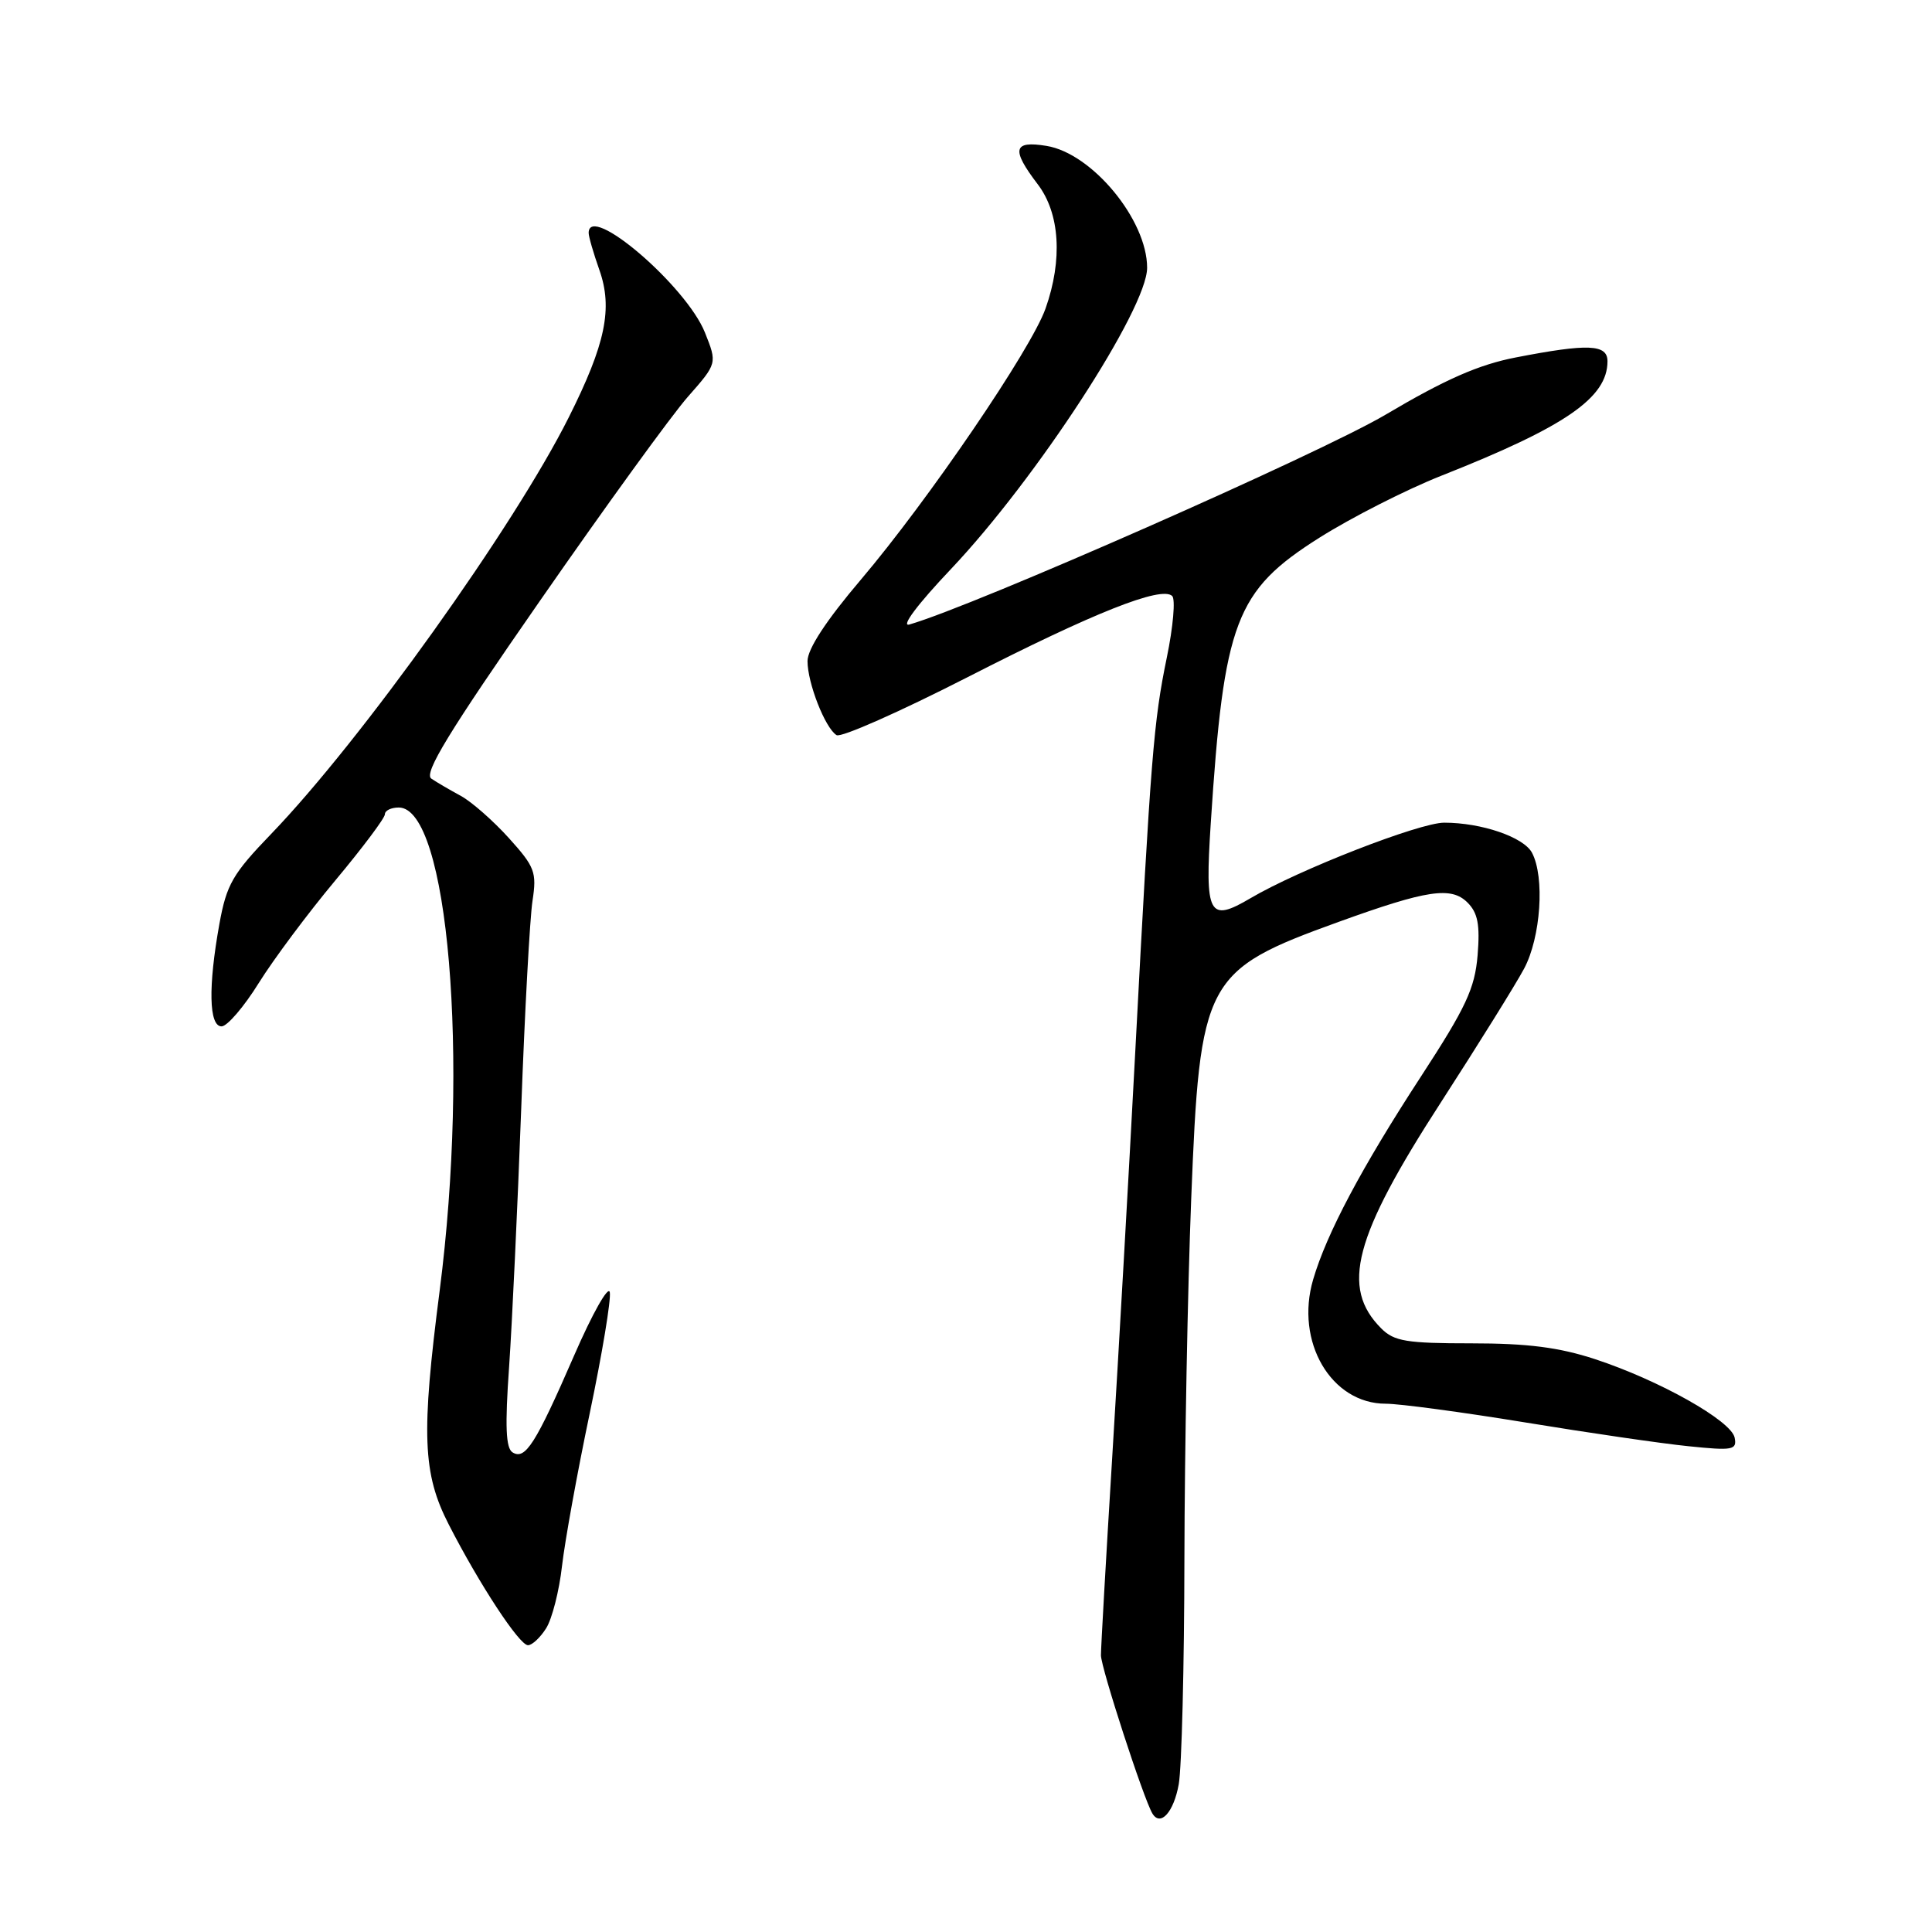 <?xml version="1.0" encoding="UTF-8" standalone="no"?>
<!DOCTYPE svg PUBLIC "-//W3C//DTD SVG 1.1//EN" "http://www.w3.org/Graphics/SVG/1.1/DTD/svg11.dtd" >
<svg xmlns="http://www.w3.org/2000/svg" xmlns:xlink="http://www.w3.org/1999/xlink" version="1.1" viewBox="0 0 256 256">
 <g >
 <path fill="currentColor"
d=" M 156.19 236.42 C 156.58 234.26 156.92 220.80 156.94 206.50 C 156.97 192.20 157.37 170.78 157.84 158.90 C 158.99 129.73 159.60 128.59 177.36 122.16 C 189.12 117.91 192.29 117.43 194.46 119.60 C 195.82 120.97 196.12 122.52 195.79 126.58 C 195.42 130.98 194.26 133.47 188.28 142.65 C 180.43 154.69 175.78 163.45 174.00 169.54 C 171.57 177.78 176.38 186.00 183.62 186.00 C 185.46 186.00 193.78 187.12 202.10 188.48 C 210.43 189.85 220.16 191.27 223.72 191.63 C 229.62 192.24 230.17 192.13 229.85 190.50 C 229.41 188.26 219.88 182.90 211.37 180.10 C 206.58 178.53 202.42 178.00 194.98 178.00 C 186.38 178.00 184.73 177.73 183.03 176.03 C 177.61 170.61 179.37 163.92 190.97 146.00 C 195.87 138.41 200.81 130.48 201.94 128.37 C 204.17 124.22 204.71 116.20 202.99 112.98 C 201.88 110.92 196.32 109.01 191.37 109.01 C 188.11 109.00 172.08 115.25 165.71 119.01 C 160.16 122.28 159.64 121.31 160.43 109.11 C 162.17 82.32 163.71 78.28 174.81 71.26 C 179.04 68.59 186.32 64.88 191.00 63.03 C 207.45 56.53 213.00 52.70 213.00 47.87 C 213.00 45.61 210.45 45.50 200.87 47.36 C 195.94 48.31 191.51 50.26 183.59 54.95 C 174.86 60.11 129.10 80.28 120.50 82.75 C 119.32 83.09 121.57 80.08 126.00 75.41 C 137.32 63.45 152.00 40.91 152.00 35.48 C 152.00 29.14 144.71 20.31 138.66 19.33 C 134.24 18.61 133.97 19.78 137.50 24.41 C 140.44 28.26 140.83 34.41 138.54 40.88 C 136.64 46.27 123.02 66.26 114.06 76.82 C 109.47 82.22 107.00 86.00 107.00 87.60 C 107.00 90.51 109.34 96.48 110.85 97.41 C 111.44 97.77 119.24 94.31 128.21 89.73 C 144.94 81.17 153.88 77.62 155.32 78.97 C 155.77 79.39 155.45 83.06 154.61 87.12 C 152.86 95.62 152.50 100.05 150.42 139.50 C 149.58 155.45 148.21 179.53 147.38 193.00 C 146.55 206.47 145.88 218.33 145.88 219.33 C 145.89 221.00 151.54 238.38 152.70 240.30 C 153.77 242.08 155.53 240.12 156.19 236.42 Z  M 72.37 215.75 C 73.15 214.51 74.10 210.80 74.47 207.50 C 74.85 204.20 76.50 195.08 78.15 187.23 C 79.79 179.38 80.99 172.18 80.80 171.23 C 80.62 170.28 78.49 174.05 76.07 179.62 C 70.97 191.34 69.60 193.49 67.92 192.45 C 67.02 191.90 66.90 188.99 67.46 181.10 C 67.86 175.27 68.58 159.93 69.06 147.00 C 69.53 134.07 70.21 121.64 70.56 119.36 C 71.14 115.57 70.87 114.86 67.42 111.04 C 65.35 108.75 62.49 106.24 61.08 105.47 C 59.66 104.70 57.89 103.67 57.15 103.17 C 56.12 102.47 59.45 97.01 71.54 79.62 C 80.19 67.16 89.02 54.98 91.16 52.56 C 95.04 48.15 95.04 48.15 93.41 44.07 C 90.94 37.88 78.00 26.80 78.00 30.87 C 78.00 31.36 78.64 33.56 79.42 35.77 C 81.22 40.87 80.24 45.58 75.36 55.31 C 68.12 69.76 47.86 98.12 35.93 110.50 C 30.82 115.80 30.02 117.19 29.07 122.43 C 27.57 130.74 27.68 136.00 29.36 136.00 C 30.10 136.00 32.33 133.41 34.29 130.25 C 36.26 127.09 40.83 120.97 44.44 116.65 C 48.05 112.33 51.00 108.39 51.00 107.90 C 51.00 107.40 51.83 107.00 52.84 107.00 C 59.39 107.00 62.21 140.32 58.26 171.00 C 55.80 190.05 56.00 195.26 59.46 202.00 C 63.53 209.95 68.82 218.00 69.96 218.00 C 70.51 218.00 71.59 216.99 72.37 215.75 Z "/>
</g>
</svg>